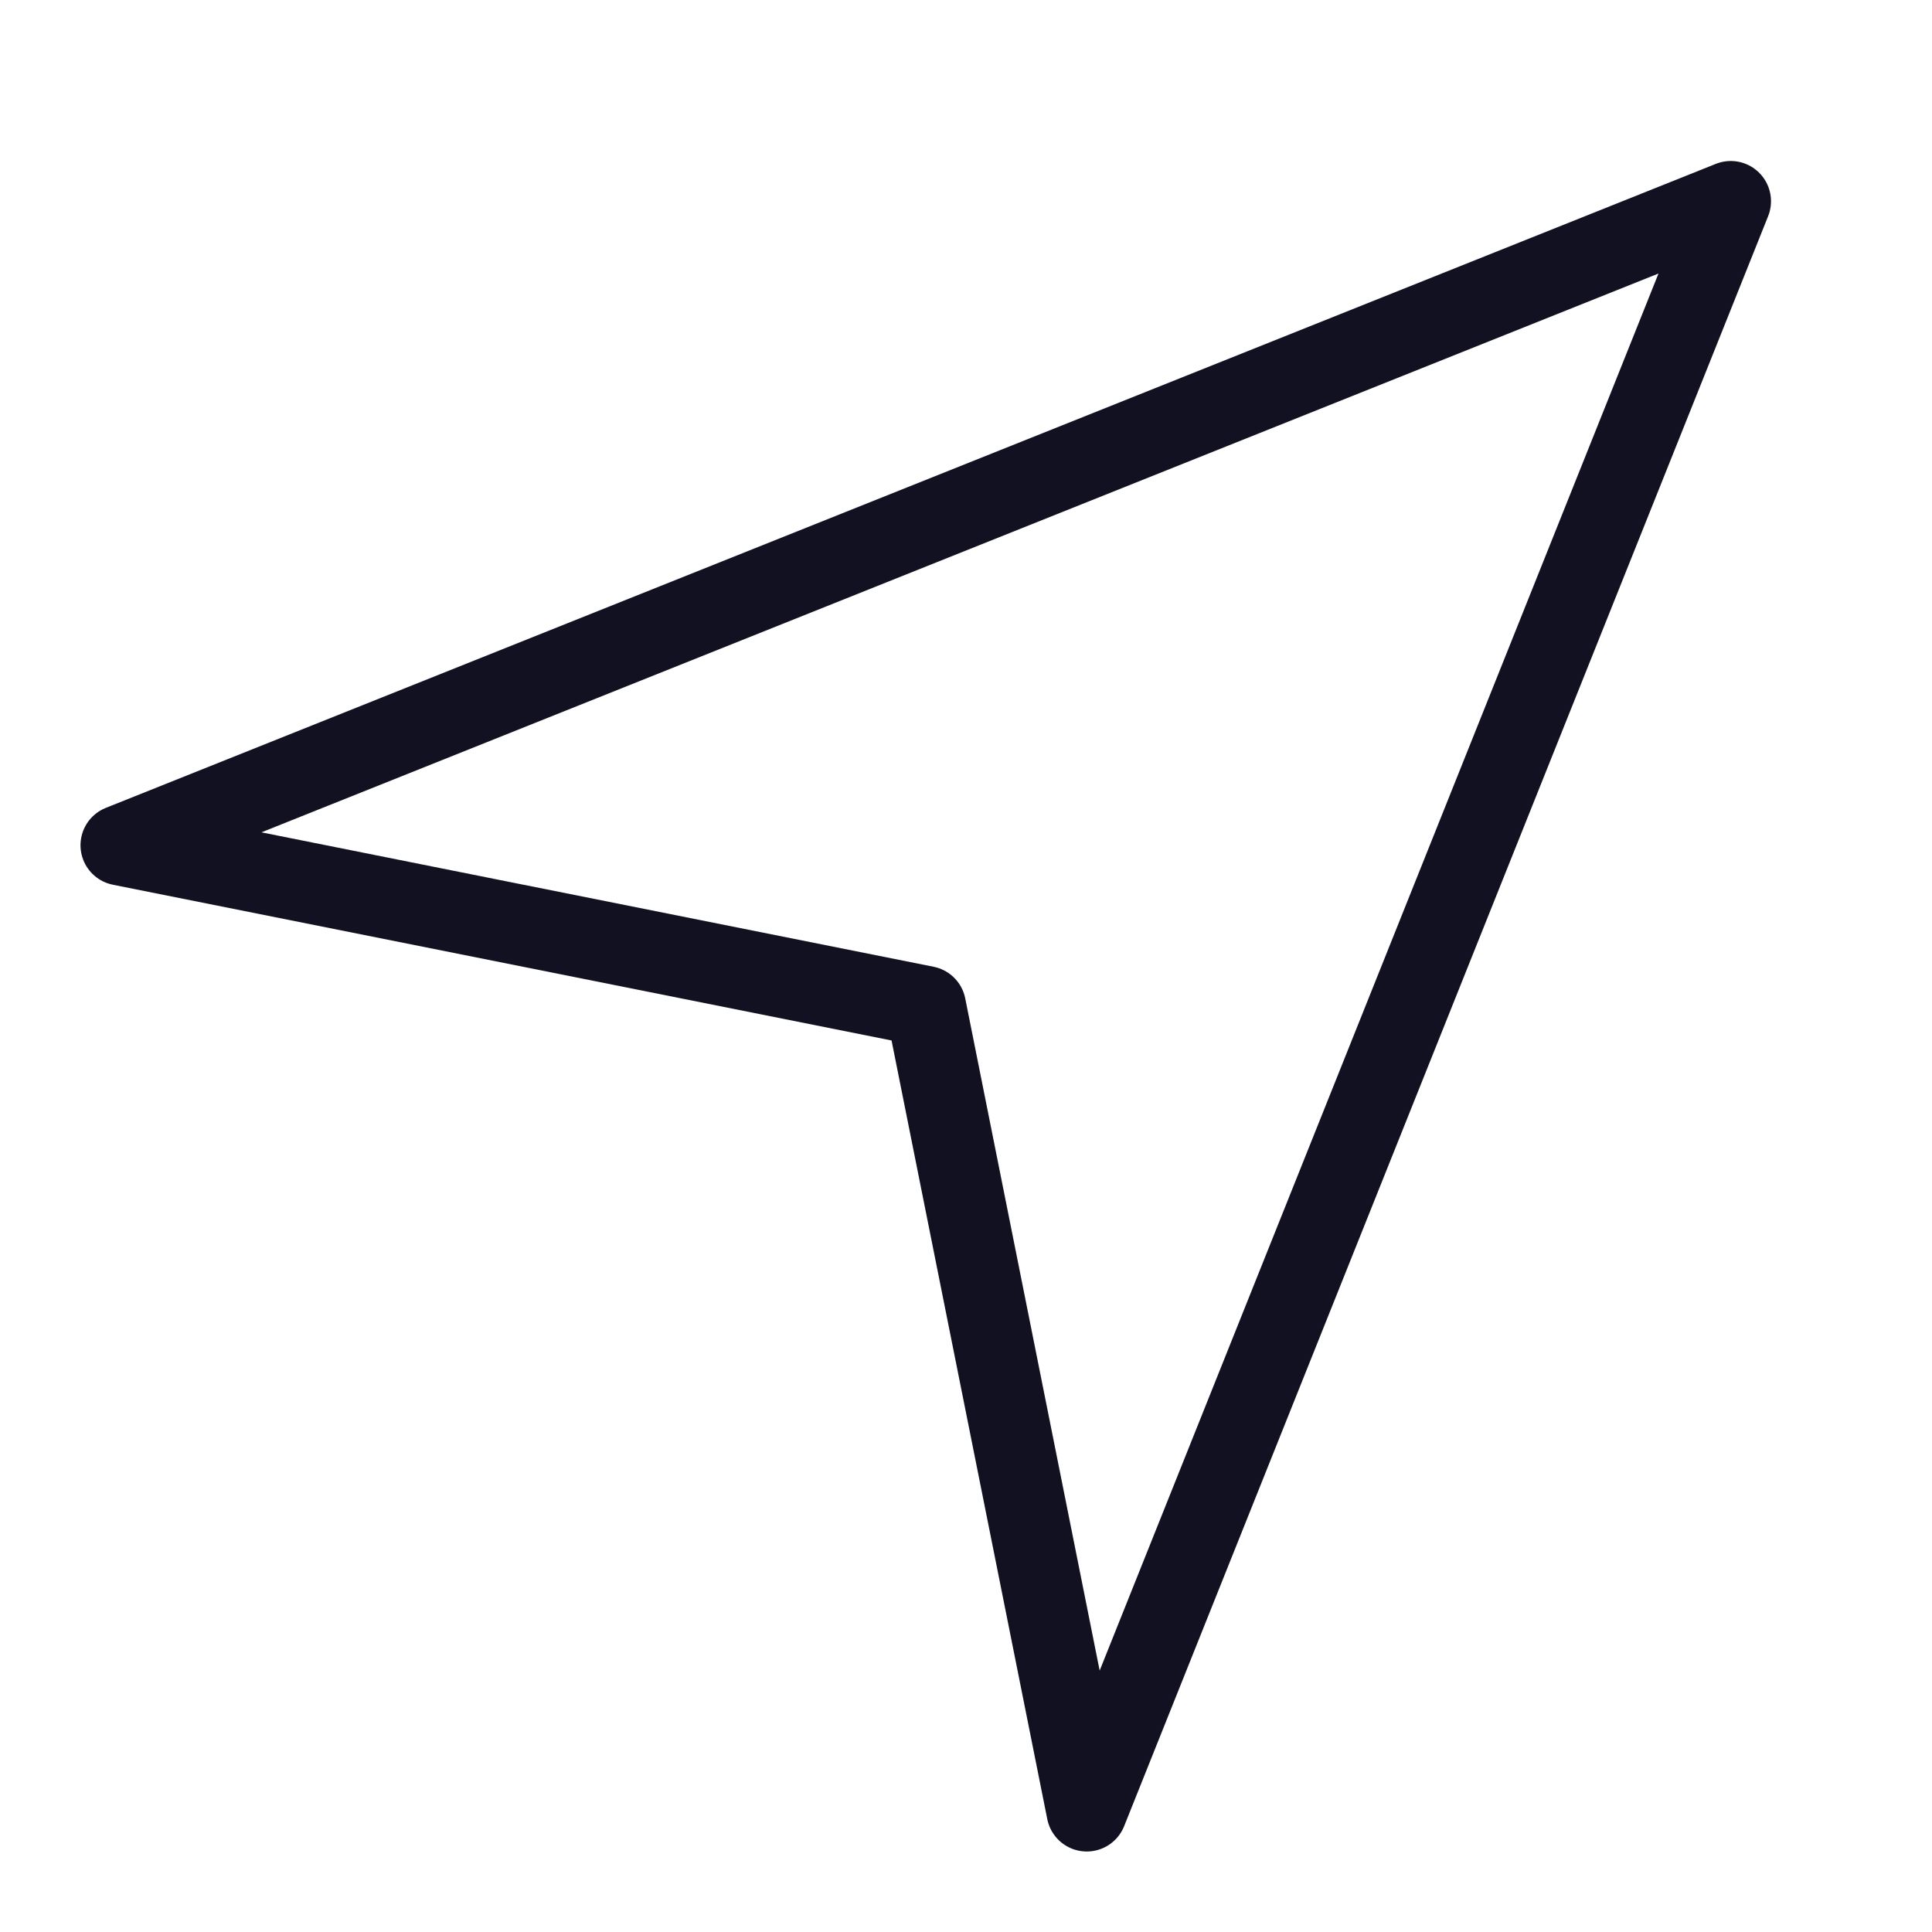 <svg xmlns="http://www.w3.org/2000/svg" viewBox="0 0 24 24"><title>unity-interface-24px-send</title><g id="Layer_21" data-name="Layer 21"><polygon points="11.5 12.5 1.5 10.5 21.5 2.5 13.5 22.5 11.5 12.5" style="fill:none;stroke:#112;stroke-linecap:square;stroke-linejoin:round"/></g></svg>